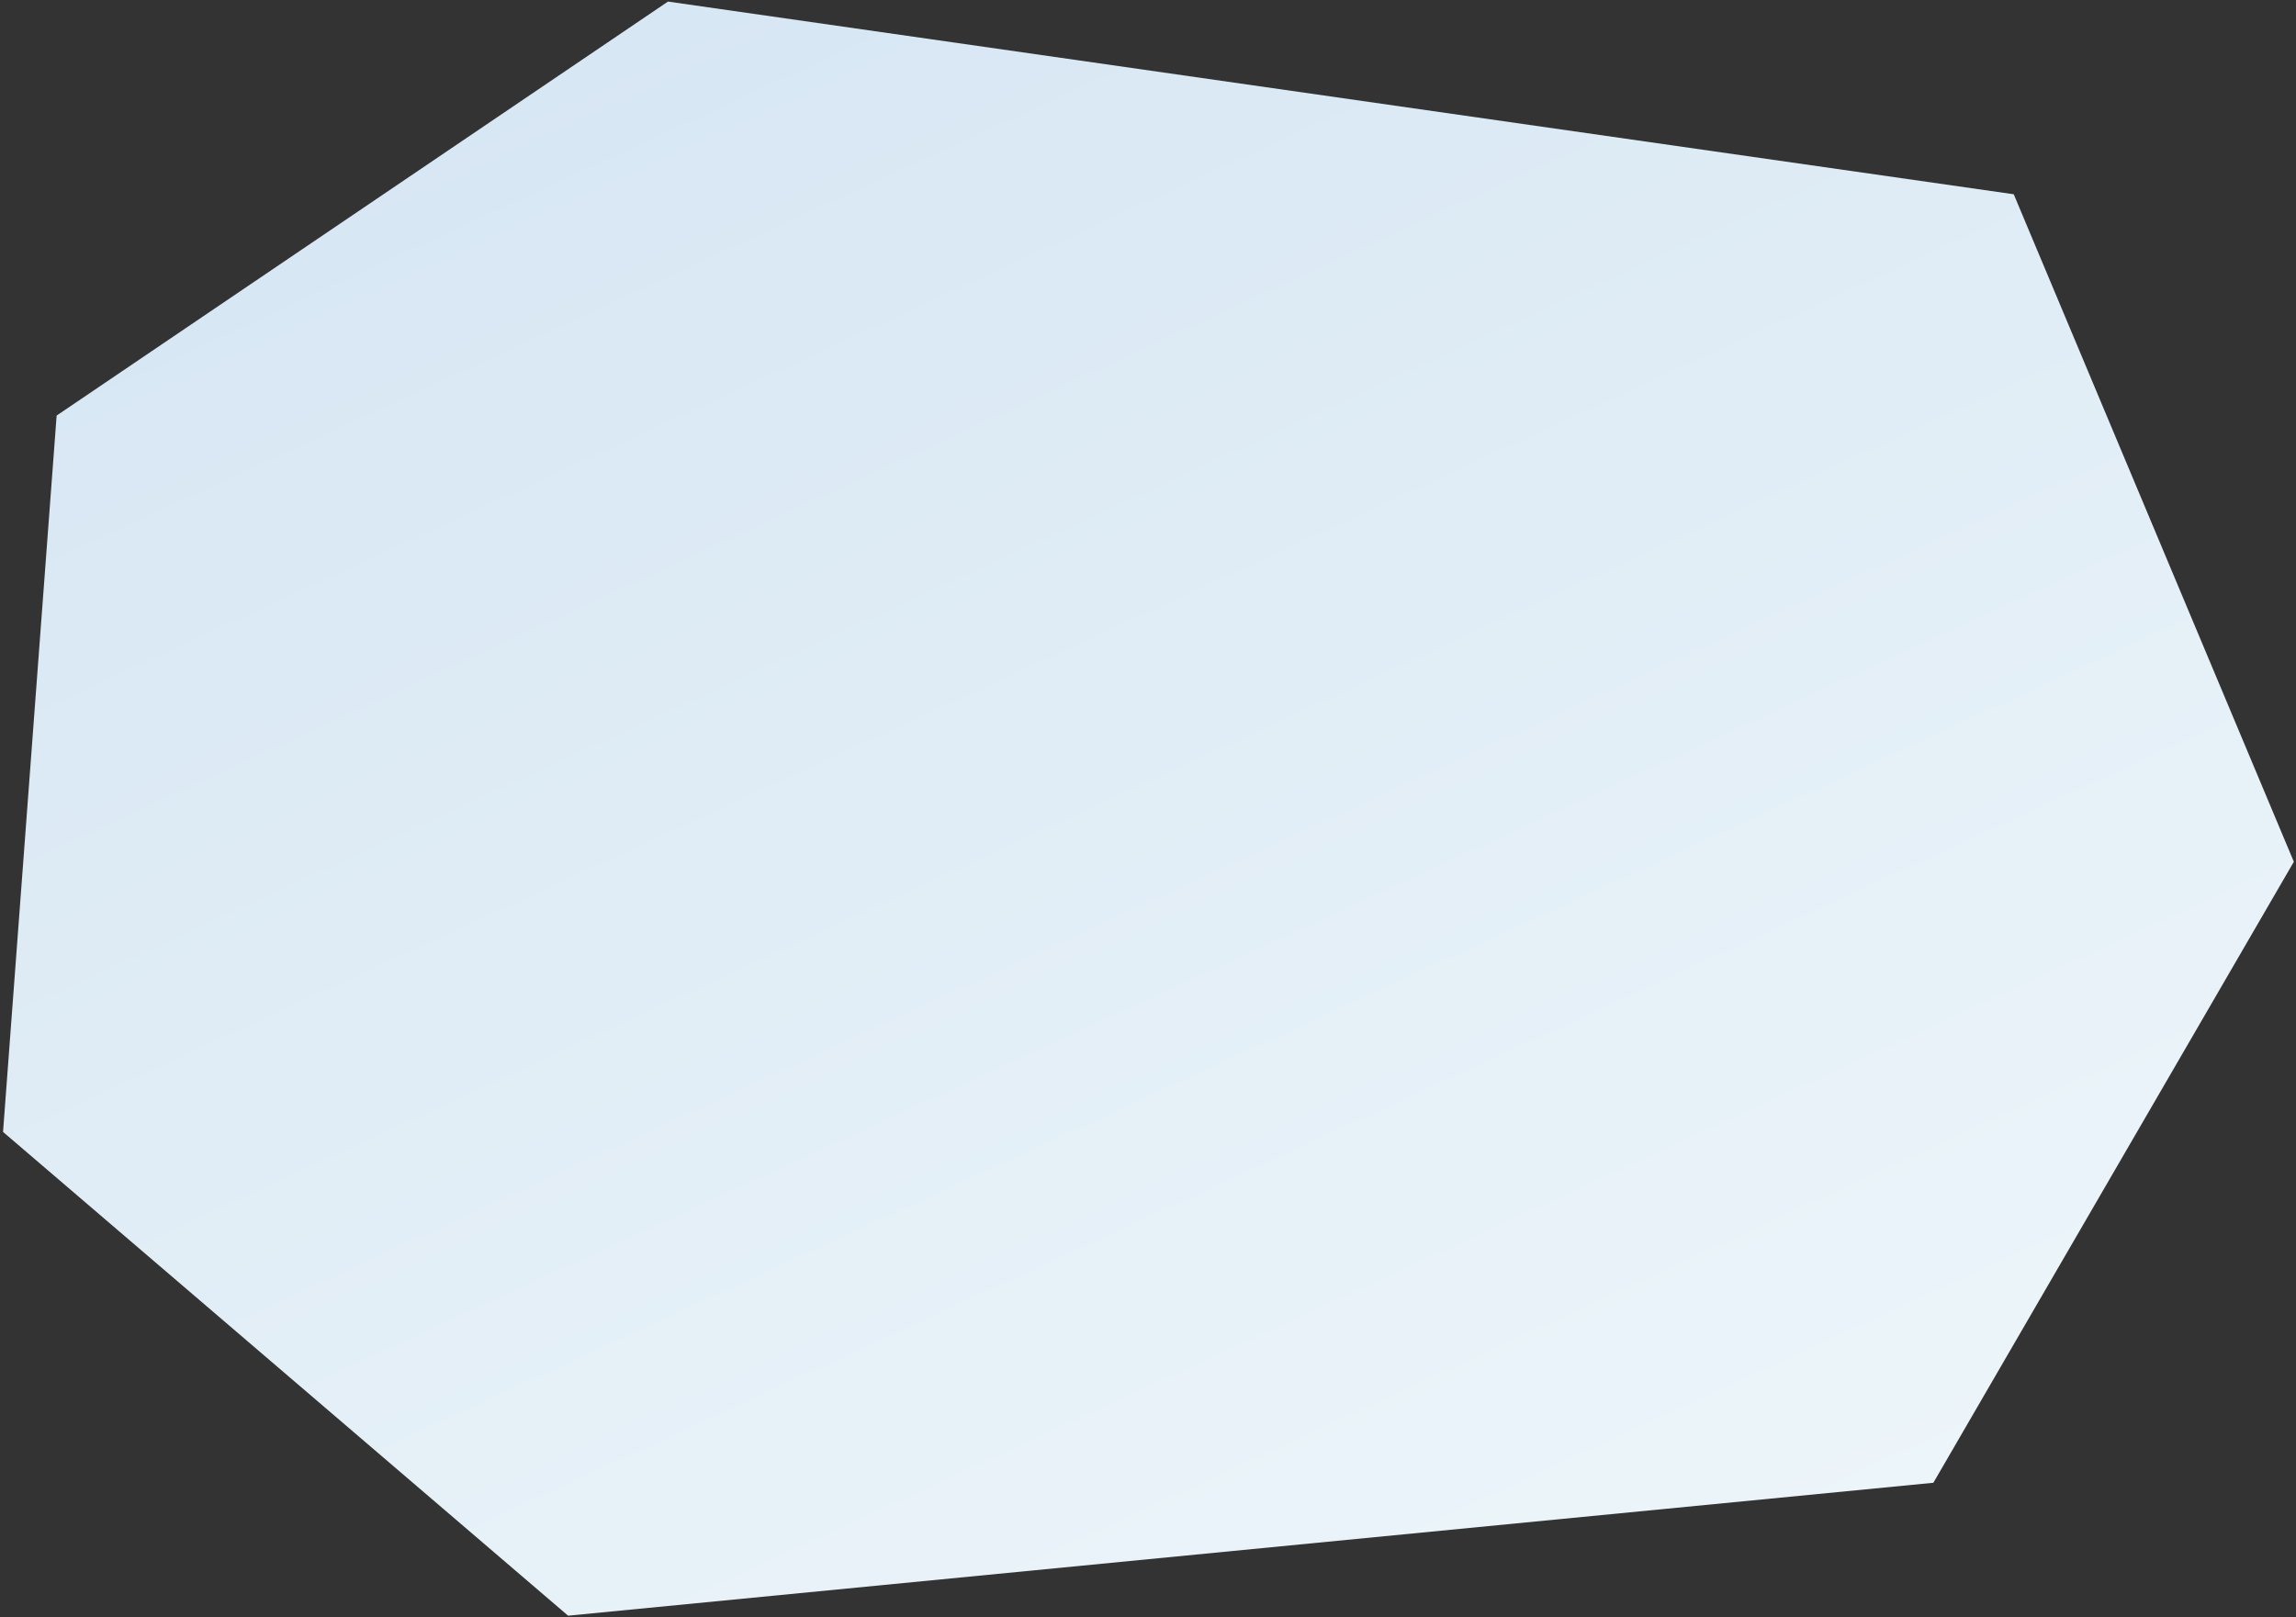 <svg xmlns="http://www.w3.org/2000/svg" width="731" height="515" viewBox="0 0 731 515">
  <rect x="0" y="0" width="731" height="515" fill="#333333" stroke="none"/>
  <defs>
    <linearGradient id="header-bg-desktop-a" x1="86.989%" x2="21.577%" y1="100%" y2="0%">
      <stop offset="0%" stop-color="#EEF6FA"/>
      <stop offset="100%" stop-color="#D6E6F3"/>
    </linearGradient>
  </defs>
  <polygon fill="url(#header-bg-desktop-a)" fill-rule="evenodd" points="22.03 132.333 216.671 .5 645.134 61.86 734.312 274.422 619.543 472.171 184.877 514.5 4.969 360.448" transform="translate(-4)"/>
</svg>
